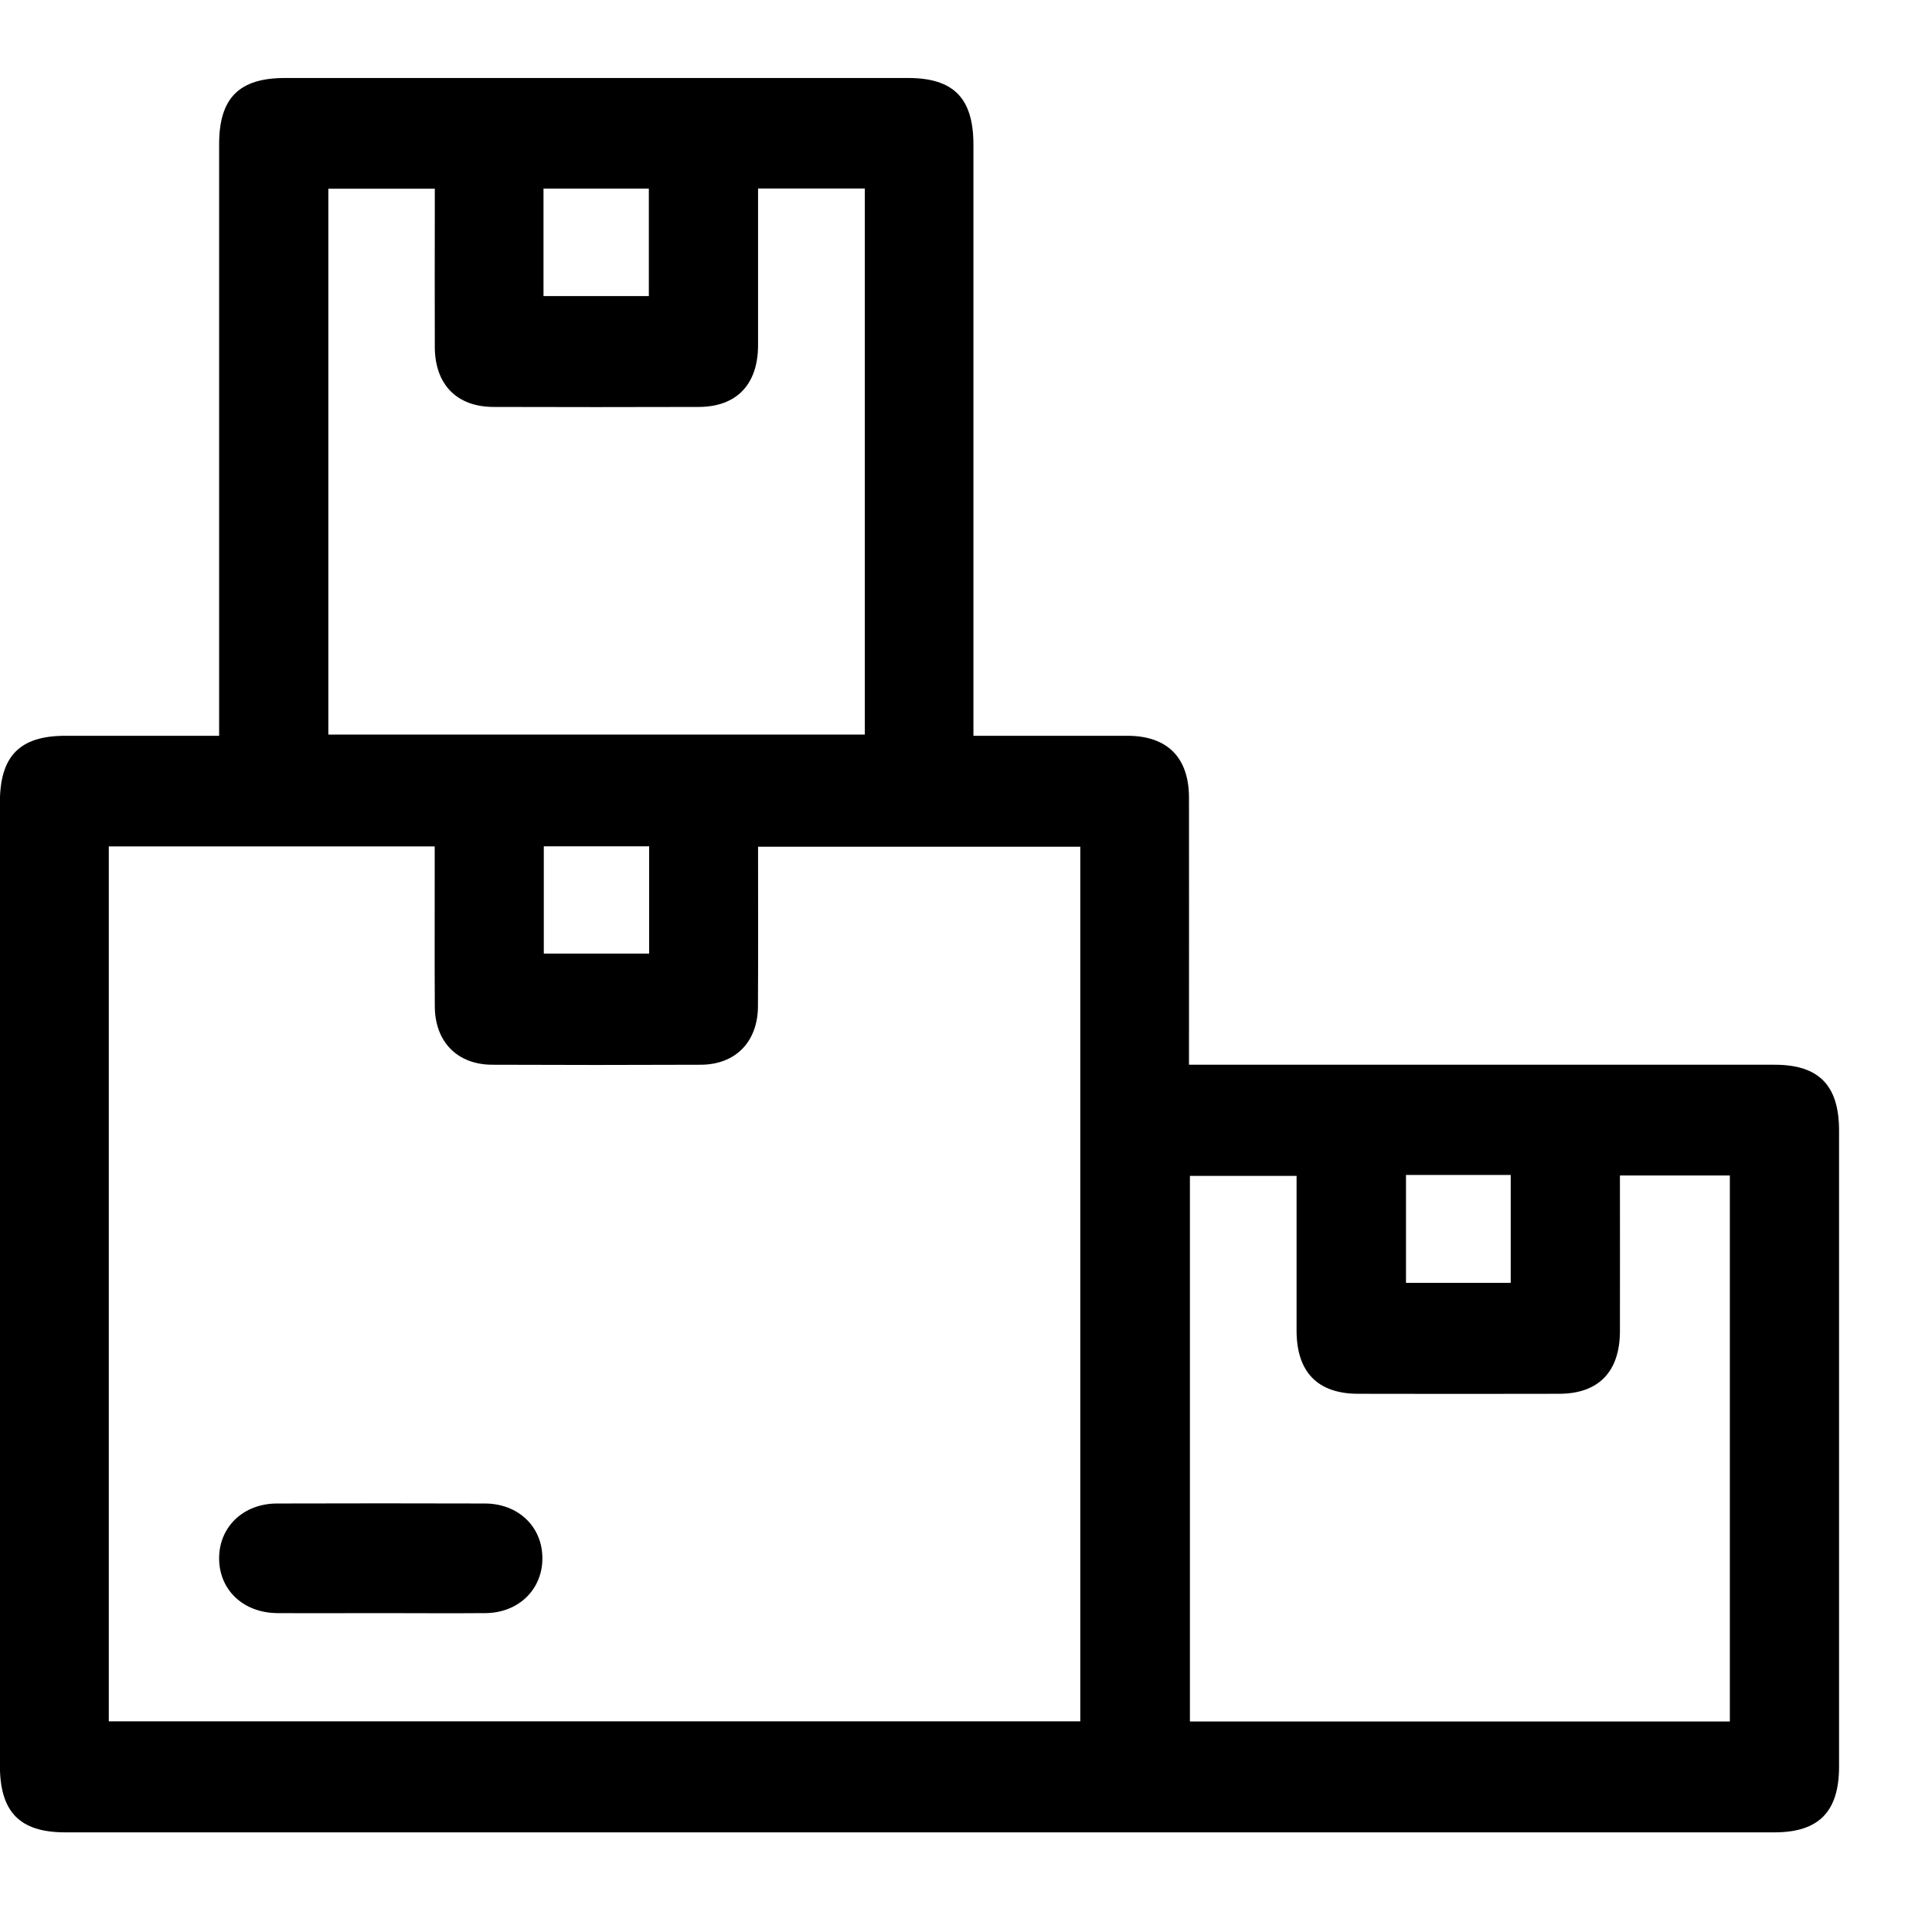 <svg width="19" height="19" viewBox="0 0 19 19" fill="none" xmlns="http://www.w3.org/2000/svg">
<g clip-path="url(#clip0_1148_5068)">
<path d="M2.155 7.236V7.006C2.155 5.144 2.155 3.281 2.155 1.418C2.155 0.964 2.351 0.767 2.803 0.767C4.845 0.767 6.887 0.767 8.93 0.767C9.378 0.767 9.573 0.965 9.573 1.423C9.573 3.28 9.573 5.137 9.573 6.994C9.573 7.065 9.573 7.137 9.573 7.236C9.635 7.236 9.691 7.236 9.747 7.236C10.194 7.236 10.641 7.236 11.089 7.236C11.48 7.237 11.692 7.449 11.693 7.844C11.694 8.646 11.693 9.449 11.693 10.251V10.471C11.771 10.471 11.839 10.471 11.907 10.471C13.755 10.471 15.603 10.471 17.452 10.471C17.888 10.471 18.086 10.674 18.086 11.119C18.086 13.203 18.086 15.288 18.086 17.372C18.086 17.817 17.887 18.02 17.451 18.02C11.848 18.02 6.244 18.02 0.641 18.02C0.194 18.02 -0.001 17.82 -0.001 17.362C-0.001 14.205 -0.001 11.049 -0.001 7.892C-0.001 7.435 0.194 7.236 0.643 7.236C1.137 7.236 1.631 7.236 2.154 7.236L2.155 7.236ZM1.07 16.928H10.624V8.327H7.455C7.455 8.858 7.457 9.378 7.454 9.898C7.452 10.247 7.232 10.471 6.889 10.471C6.206 10.474 5.523 10.474 4.841 10.471C4.497 10.47 4.278 10.246 4.276 9.898C4.273 9.437 4.276 8.976 4.275 8.515C4.275 8.451 4.275 8.388 4.275 8.324H1.07V16.928V16.928ZM12.751 11.564H11.702V16.93H17.012V11.56H15.931C15.931 12.077 15.932 12.585 15.931 13.092C15.93 13.49 15.721 13.706 15.335 13.707C14.676 13.709 14.017 13.708 13.358 13.707C12.958 13.707 12.751 13.494 12.751 13.085C12.751 12.583 12.751 12.08 12.751 11.564ZM7.455 1.854C7.455 2.379 7.455 2.887 7.455 3.396C7.454 3.782 7.243 4.002 6.869 4.002C6.198 4.004 5.527 4.004 4.856 4.002C4.492 4.002 4.276 3.781 4.276 3.409C4.274 2.948 4.276 2.487 4.276 2.026C4.276 1.969 4.276 1.912 4.276 1.856H3.229V7.224H8.505V1.854H7.456H7.455ZM5.345 1.855V2.912H6.381V1.855H5.345ZM5.348 8.323V9.378H6.384V8.323H5.348ZM13.827 11.555V12.616H14.857V11.555H13.827Z" fill="black"/>
<path d="M3.734 15.864C3.399 15.864 3.064 15.866 2.729 15.864C2.391 15.862 2.152 15.634 2.155 15.319C2.158 15.012 2.396 14.787 2.723 14.786C3.405 14.784 4.087 14.784 4.769 14.786C5.097 14.787 5.333 15.014 5.334 15.322C5.336 15.63 5.101 15.861 4.775 15.864C4.428 15.867 4.081 15.864 3.734 15.864V15.864Z" fill="black"/>
</g>
<defs>
<clipPath id="clip0_1148_5068">
<rect width="18.086" height="17.254" fill="white" transform="translate(0 0.767)"/>
</clipPath>
</defs>
</svg>
